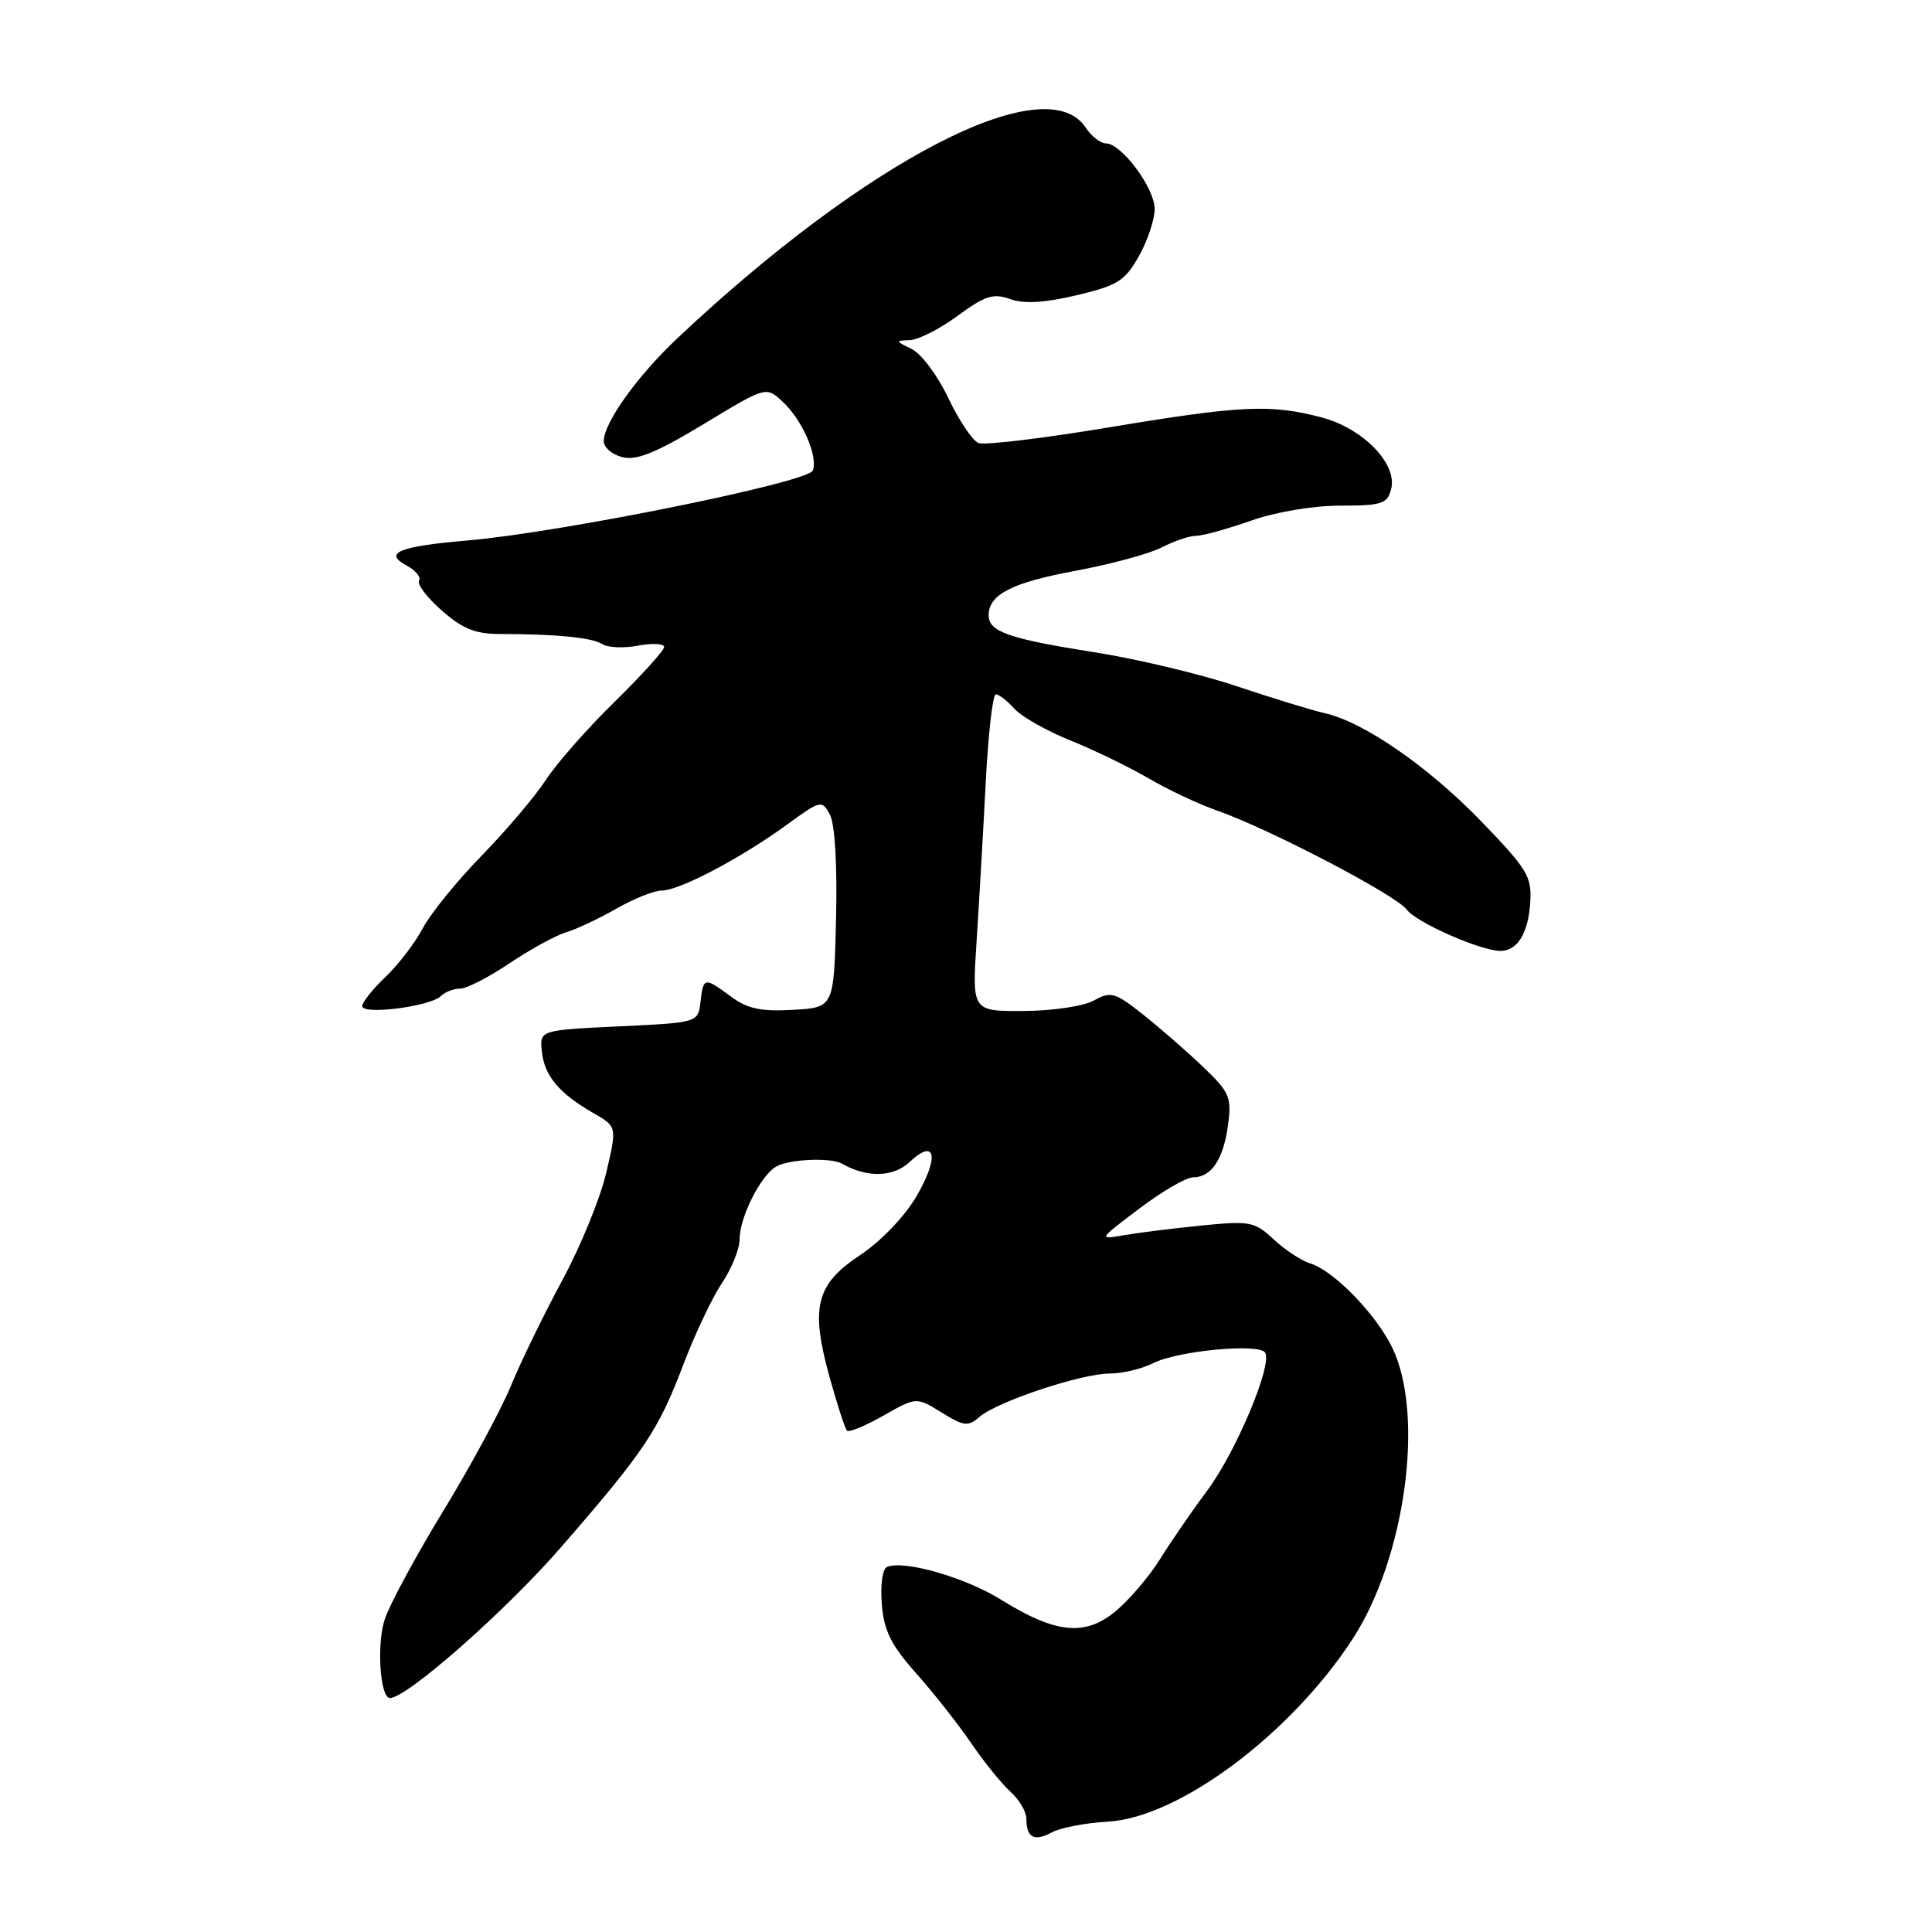 <?xml version="1.0" encoding="UTF-8" standalone="no"?>
<!DOCTYPE svg PUBLIC "-//W3C//DTD SVG 1.1//EN" "http://www.w3.org/Graphics/SVG/1.1/DTD/svg11.dtd" >
<svg xmlns="http://www.w3.org/2000/svg" xmlns:xlink="http://www.w3.org/1999/xlink" version="1.1" viewBox="0 0 256 256">
 <g >
 <path fill="currentColor"
d=" M 146.78 241.38 C 156.17 240.86 170.96 229.84 179.20 217.22 C 186.19 206.52 188.80 187.59 184.51 178.63 C 182.38 174.18 176.72 168.35 173.63 167.42 C 172.46 167.06 170.28 165.63 168.79 164.24 C 166.25 161.87 165.65 161.75 159.29 162.38 C 155.56 162.75 150.93 163.33 149.00 163.66 C 145.50 164.27 145.50 164.27 150.97 160.14 C 153.98 157.86 157.19 156.00 158.10 156.00 C 160.52 156.00 162.11 153.62 162.72 149.05 C 163.22 145.36 162.93 144.71 159.30 141.26 C 157.13 139.19 153.56 136.09 151.37 134.36 C 147.73 131.49 147.19 131.33 144.95 132.57 C 143.58 133.33 139.48 133.94 135.65 133.96 C 128.80 134.00 128.80 134.00 129.40 124.75 C 129.73 119.66 130.28 110.21 130.61 103.75 C 130.94 97.29 131.54 92.00 131.95 92.00 C 132.36 92.00 133.47 92.86 134.42 93.92 C 135.38 94.97 138.71 96.86 141.83 98.11 C 144.95 99.37 149.61 101.63 152.20 103.14 C 154.78 104.65 158.83 106.55 161.20 107.38 C 167.99 109.73 184.98 118.59 186.39 120.52 C 187.64 122.22 196.20 126.00 198.82 126.00 C 201.05 126.00 202.49 123.68 202.76 119.66 C 202.99 116.14 202.45 115.24 196.28 108.84 C 189.28 101.59 180.67 95.64 175.50 94.49 C 173.85 94.12 168.62 92.52 163.88 90.93 C 159.14 89.33 150.59 87.30 144.88 86.40 C 133.67 84.64 131.00 83.70 131.00 81.54 C 131.00 78.78 134.05 77.21 142.43 75.65 C 147.12 74.78 152.30 73.38 153.93 72.54 C 155.56 71.69 157.61 71.00 158.48 71.00 C 159.34 71.00 162.61 70.10 165.74 69.00 C 169.07 67.83 173.99 67.00 177.60 67.00 C 183.08 67.00 183.83 66.76 184.33 64.83 C 185.21 61.49 180.64 56.77 175.12 55.31 C 168.37 53.53 164.48 53.71 146.94 56.63 C 138.25 58.08 130.48 59.01 129.67 58.71 C 128.87 58.40 127.07 55.72 125.66 52.75 C 124.26 49.78 122.07 46.86 120.80 46.24 C 118.63 45.20 118.62 45.13 120.55 45.07 C 121.68 45.03 124.54 43.58 126.90 41.84 C 130.52 39.18 131.61 38.83 133.85 39.63 C 135.69 40.29 138.39 40.13 142.66 39.12 C 148.10 37.83 149.07 37.22 150.91 33.94 C 152.06 31.90 153.00 29.09 153.00 27.69 C 153.00 24.92 148.60 19.00 146.53 19.00 C 145.82 19.00 144.61 18.05 143.84 16.88 C 138.55 8.92 114.78 21.22 89.65 44.92 C 84.41 49.87 80.00 56.05 80.00 58.46 C 80.00 59.29 81.11 60.24 82.48 60.58 C 84.36 61.05 86.95 59.99 93.23 56.20 C 101.50 51.19 101.50 51.19 103.67 53.19 C 106.30 55.62 108.42 60.45 107.70 62.35 C 107.10 63.91 74.40 70.54 62.00 71.61 C 52.87 72.39 50.75 73.26 53.87 74.93 C 55.07 75.57 55.82 76.48 55.53 76.95 C 55.24 77.42 56.60 79.20 58.55 80.91 C 61.31 83.33 63.01 84.01 66.29 84.01 C 73.70 84.01 78.46 84.48 79.81 85.35 C 80.54 85.82 82.68 85.91 84.56 85.55 C 86.45 85.20 88.00 85.28 88.00 85.73 C 88.00 86.19 85.03 89.47 81.40 93.03 C 77.77 96.59 73.69 101.23 72.33 103.34 C 70.97 105.45 67.16 109.95 63.86 113.34 C 60.55 116.73 57.03 121.08 56.02 123.00 C 55.01 124.92 52.79 127.82 51.09 129.44 C 49.39 131.05 48.00 132.80 48.00 133.32 C 48.00 134.52 57.04 133.36 58.41 131.99 C 58.95 131.45 60.10 131.00 60.96 131.00 C 61.82 131.00 64.77 129.49 67.51 127.64 C 70.26 125.80 73.62 123.95 75.00 123.54 C 76.38 123.13 79.38 121.71 81.68 120.40 C 83.98 119.08 86.68 118.00 87.69 118.00 C 90.02 118.00 98.13 113.74 104.19 109.33 C 108.76 106.00 108.91 105.97 109.97 107.95 C 110.63 109.19 110.95 114.62 110.78 121.74 C 110.50 133.50 110.50 133.50 105.07 133.81 C 100.84 134.05 99.04 133.67 96.87 132.06 C 93.32 129.44 93.20 129.46 92.82 132.75 C 92.50 135.50 92.50 135.50 82.00 136.00 C 71.50 136.50 71.50 136.50 71.80 139.35 C 72.15 142.57 74.07 144.87 78.63 147.49 C 81.76 149.29 81.76 149.29 80.33 155.39 C 79.55 158.75 76.93 165.17 74.50 169.65 C 72.08 174.14 69.01 180.44 67.69 183.65 C 66.36 186.87 62.32 194.34 58.71 200.25 C 55.11 206.16 51.62 212.61 50.98 214.57 C 49.88 217.88 50.36 225.00 51.67 225.00 C 53.91 225.00 67.00 213.46 74.32 205.04 C 85.47 192.20 87.22 189.58 90.58 180.73 C 92.09 176.75 94.38 171.93 95.66 170.02 C 96.95 168.10 98.00 165.49 98.00 164.22 C 98.00 161.30 100.77 155.79 102.84 154.58 C 104.55 153.59 110.08 153.34 111.58 154.20 C 114.88 156.08 118.37 156.00 120.52 153.98 C 124.00 150.71 124.49 153.30 121.40 158.58 C 119.84 161.23 116.69 164.51 113.94 166.33 C 108.10 170.20 107.35 173.22 109.94 182.54 C 110.94 186.14 111.97 189.30 112.23 189.57 C 112.50 189.83 114.67 188.93 117.07 187.57 C 121.42 185.10 121.42 185.10 124.76 187.16 C 127.73 189.00 128.28 189.06 129.80 187.74 C 132.11 185.72 143.30 182.00 147.05 182.00 C 148.73 182.00 151.31 181.38 152.80 180.63 C 156.04 178.98 166.86 177.96 167.64 179.23 C 168.63 180.83 163.79 192.37 159.97 197.50 C 157.92 200.25 155.11 204.34 153.72 206.58 C 152.32 208.83 149.71 211.91 147.90 213.43 C 143.82 216.87 139.92 216.49 132.65 211.97 C 127.92 209.03 119.91 206.71 117.57 207.61 C 116.94 207.85 116.64 209.89 116.84 212.52 C 117.13 216.11 118.05 217.96 121.42 221.75 C 123.74 224.36 127.02 228.53 128.70 231.00 C 130.39 233.47 132.72 236.36 133.88 237.40 C 135.05 238.45 136.00 240.07 136.00 240.99 C 136.00 243.50 137.03 244.06 139.37 242.80 C 140.52 242.18 143.86 241.54 146.78 241.38 Z "/>
</g>
</svg>